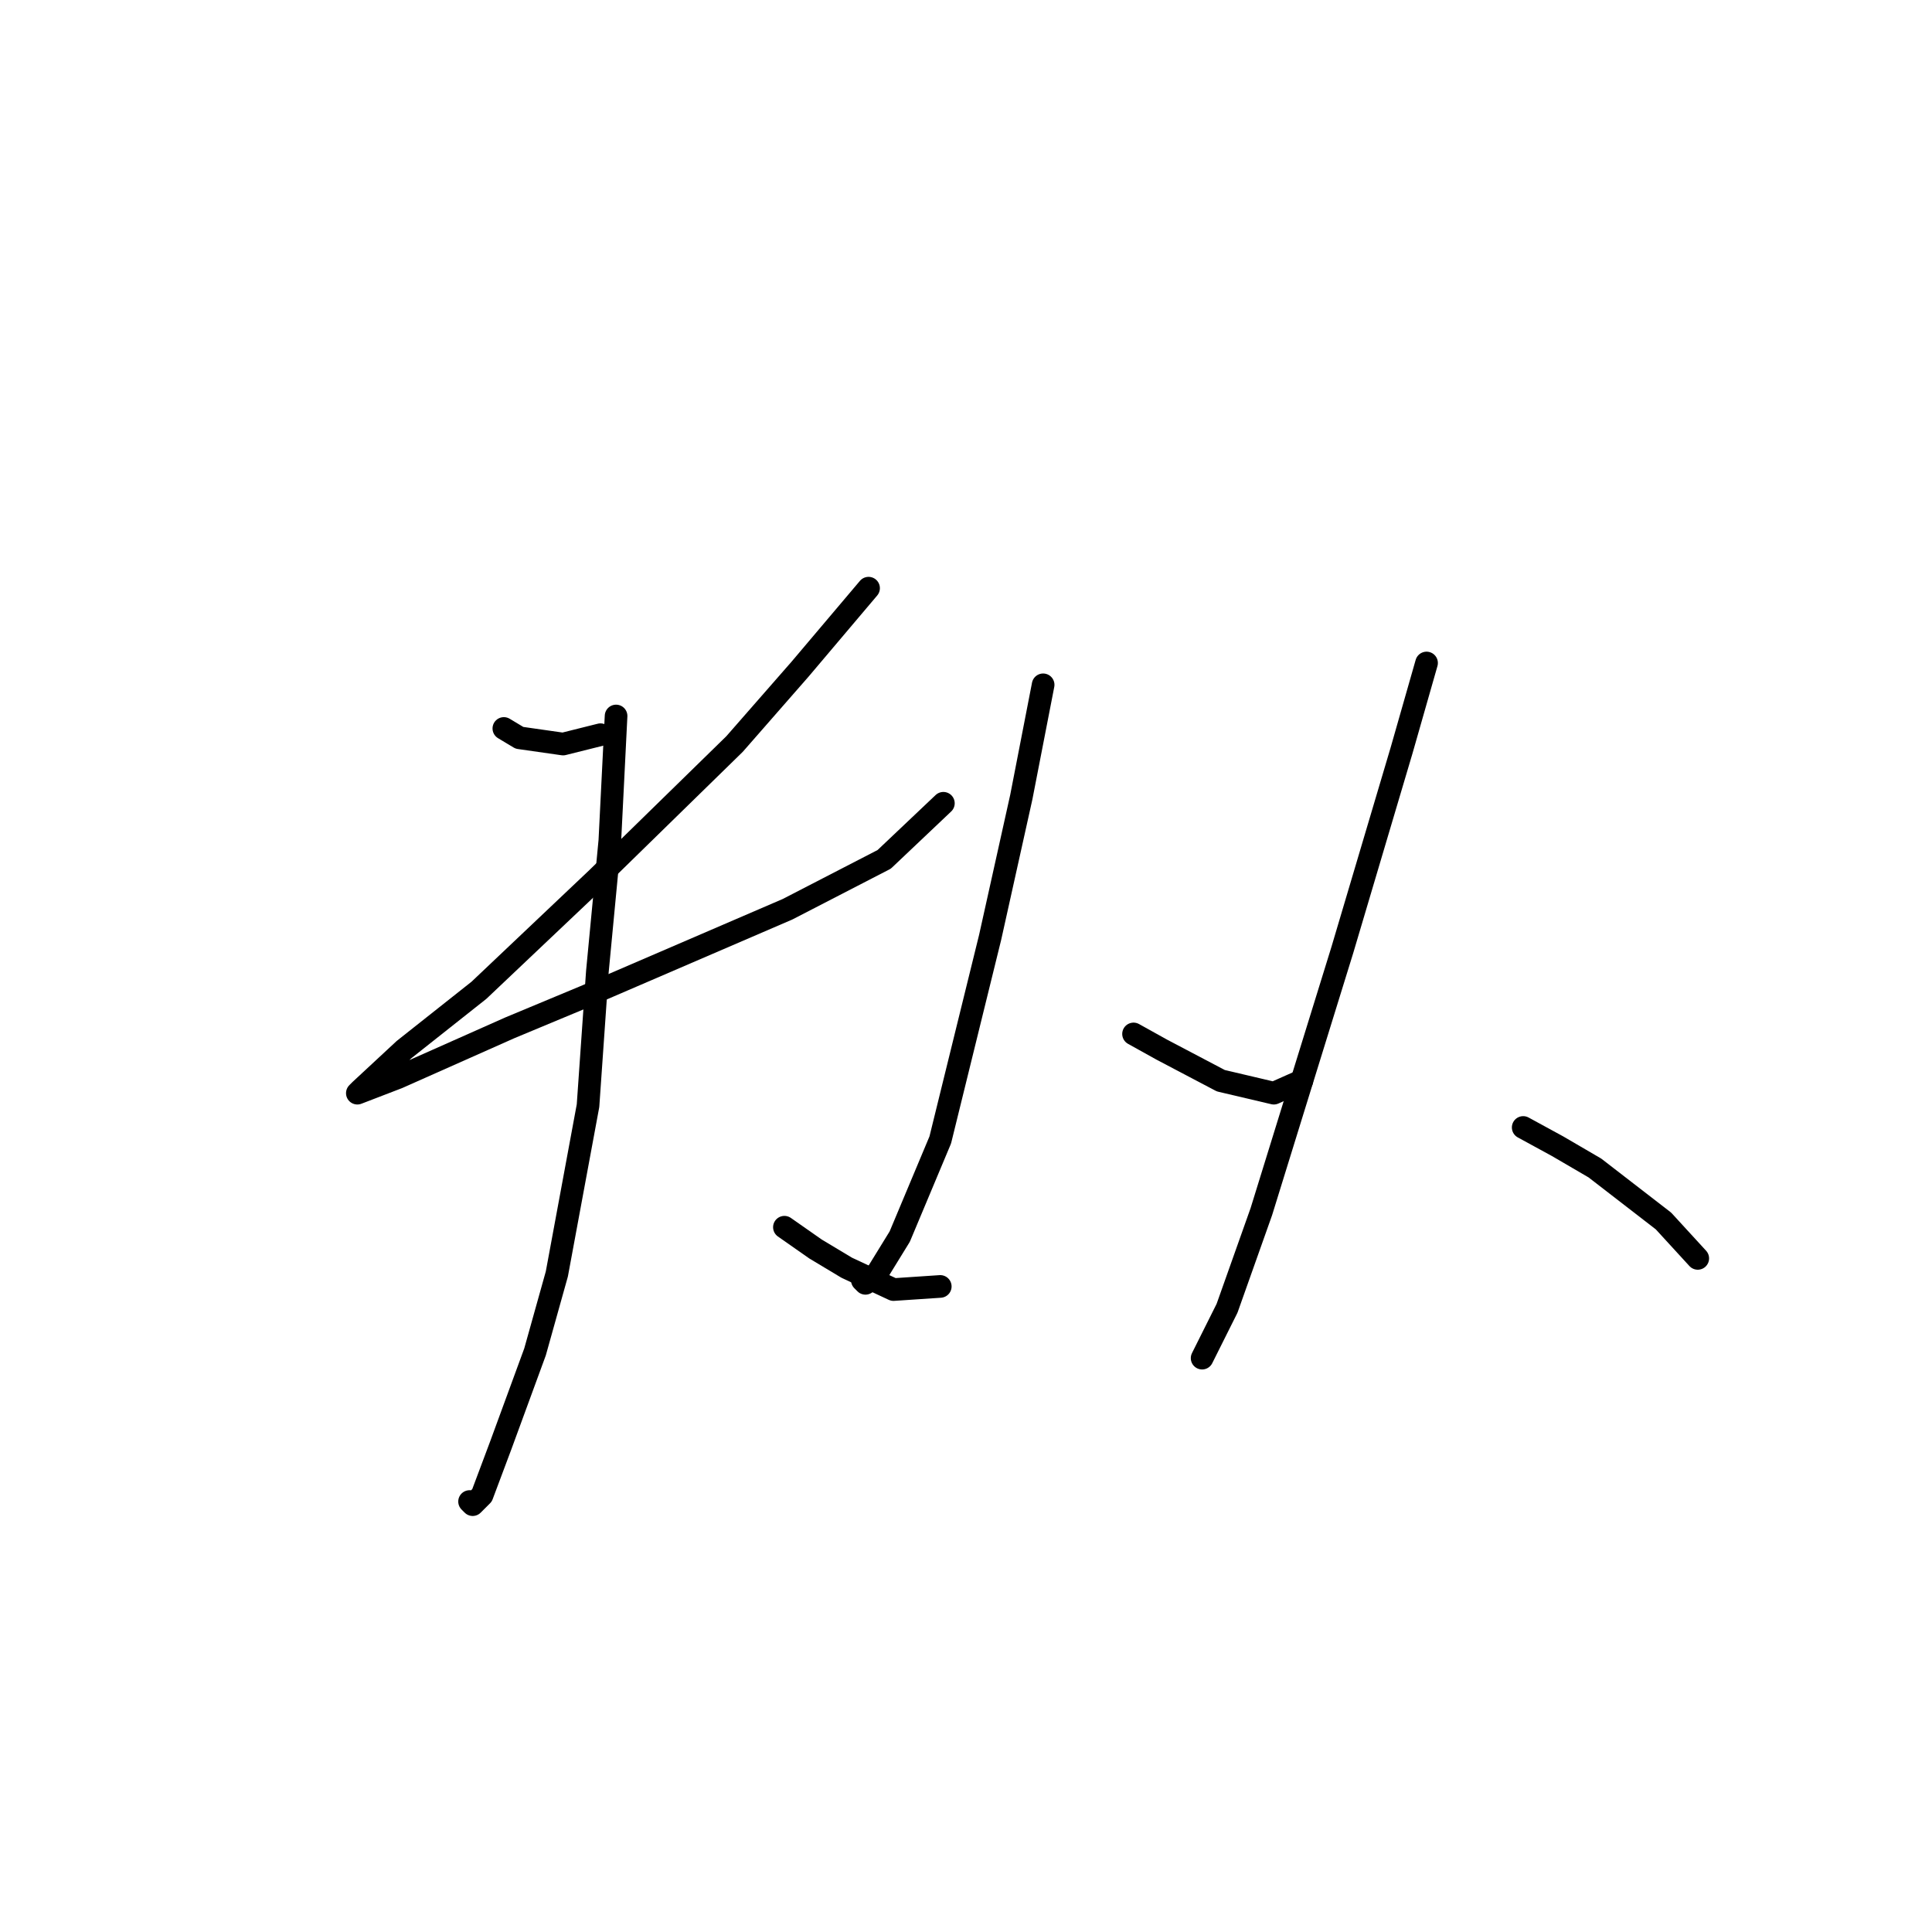 <?xml version="1.0" standalone="no"?>
    <svg width="256" height="256" xmlns="http://www.w3.org/2000/svg" version="1.1">
    <polyline stroke="black" stroke-width="3" stroke-linecap="round" fill="transparent" stroke-linejoin="round" points="66.763 96.525 68.829 97.764 74.611 98.59 79.568 97.351 79.568 97.351 " />
        <polyline stroke="black" stroke-width="3" stroke-linecap="round" fill="transparent" stroke-linejoin="round" points="115.09 77.937 106.003 88.677 97.329 98.59 79.155 116.351 63.459 131.221 53.546 139.069 47.763 144.438 47.35 144.851 52.72 142.786 67.589 136.177 77.503 132.047 104.351 120.481 117.155 113.873 125.003 106.438 125.003 106.438 " />
        <polyline stroke="black" stroke-width="3" stroke-linecap="round" fill="transparent" stroke-linejoin="round" points="81.633 94.872 80.807 111.394 79.155 128.742 77.916 146.504 73.785 168.808 70.894 179.135 66.35 191.526 63.872 198.135 62.633 199.374 62.22 198.961 62.22 198.961 " />
        <polyline stroke="black" stroke-width="3" stroke-linecap="round" fill="transparent" stroke-linejoin="round" points="103.938 162.613 108.068 165.504 112.199 167.982 118.395 170.874 124.59 170.46 124.59 170.46 " />
        <polyline stroke="black" stroke-width="3" stroke-linecap="round" fill="transparent" stroke-linejoin="round" points="138.221 90.742 135.33 105.612 131.199 124.199 124.59 151.047 119.221 163.852 115.916 169.221 114.677 170.047 114.264 169.634 114.264 169.634 " />
        <polyline stroke="black" stroke-width="3" stroke-linecap="round" fill="transparent" stroke-linejoin="round" points="150.2 137.003 153.917 139.069 161.765 143.199 168.787 144.851 172.504 143.199 172.504 143.199 " />
        <polyline stroke="black" stroke-width="3" stroke-linecap="round" fill="transparent" stroke-linejoin="round" points="189.026 87.85 185.722 99.416 177.874 125.851 167.135 160.547 162.591 173.352 159.7 179.135 159.287 179.961 159.287 179.961 " />
        <polyline stroke="black" stroke-width="3" stroke-linecap="round" fill="transparent" stroke-linejoin="round" points="201.831 149.395 206.374 151.873 211.331 154.765 220.418 161.786 224.962 166.743 224.962 166.743 " />
        </svg>